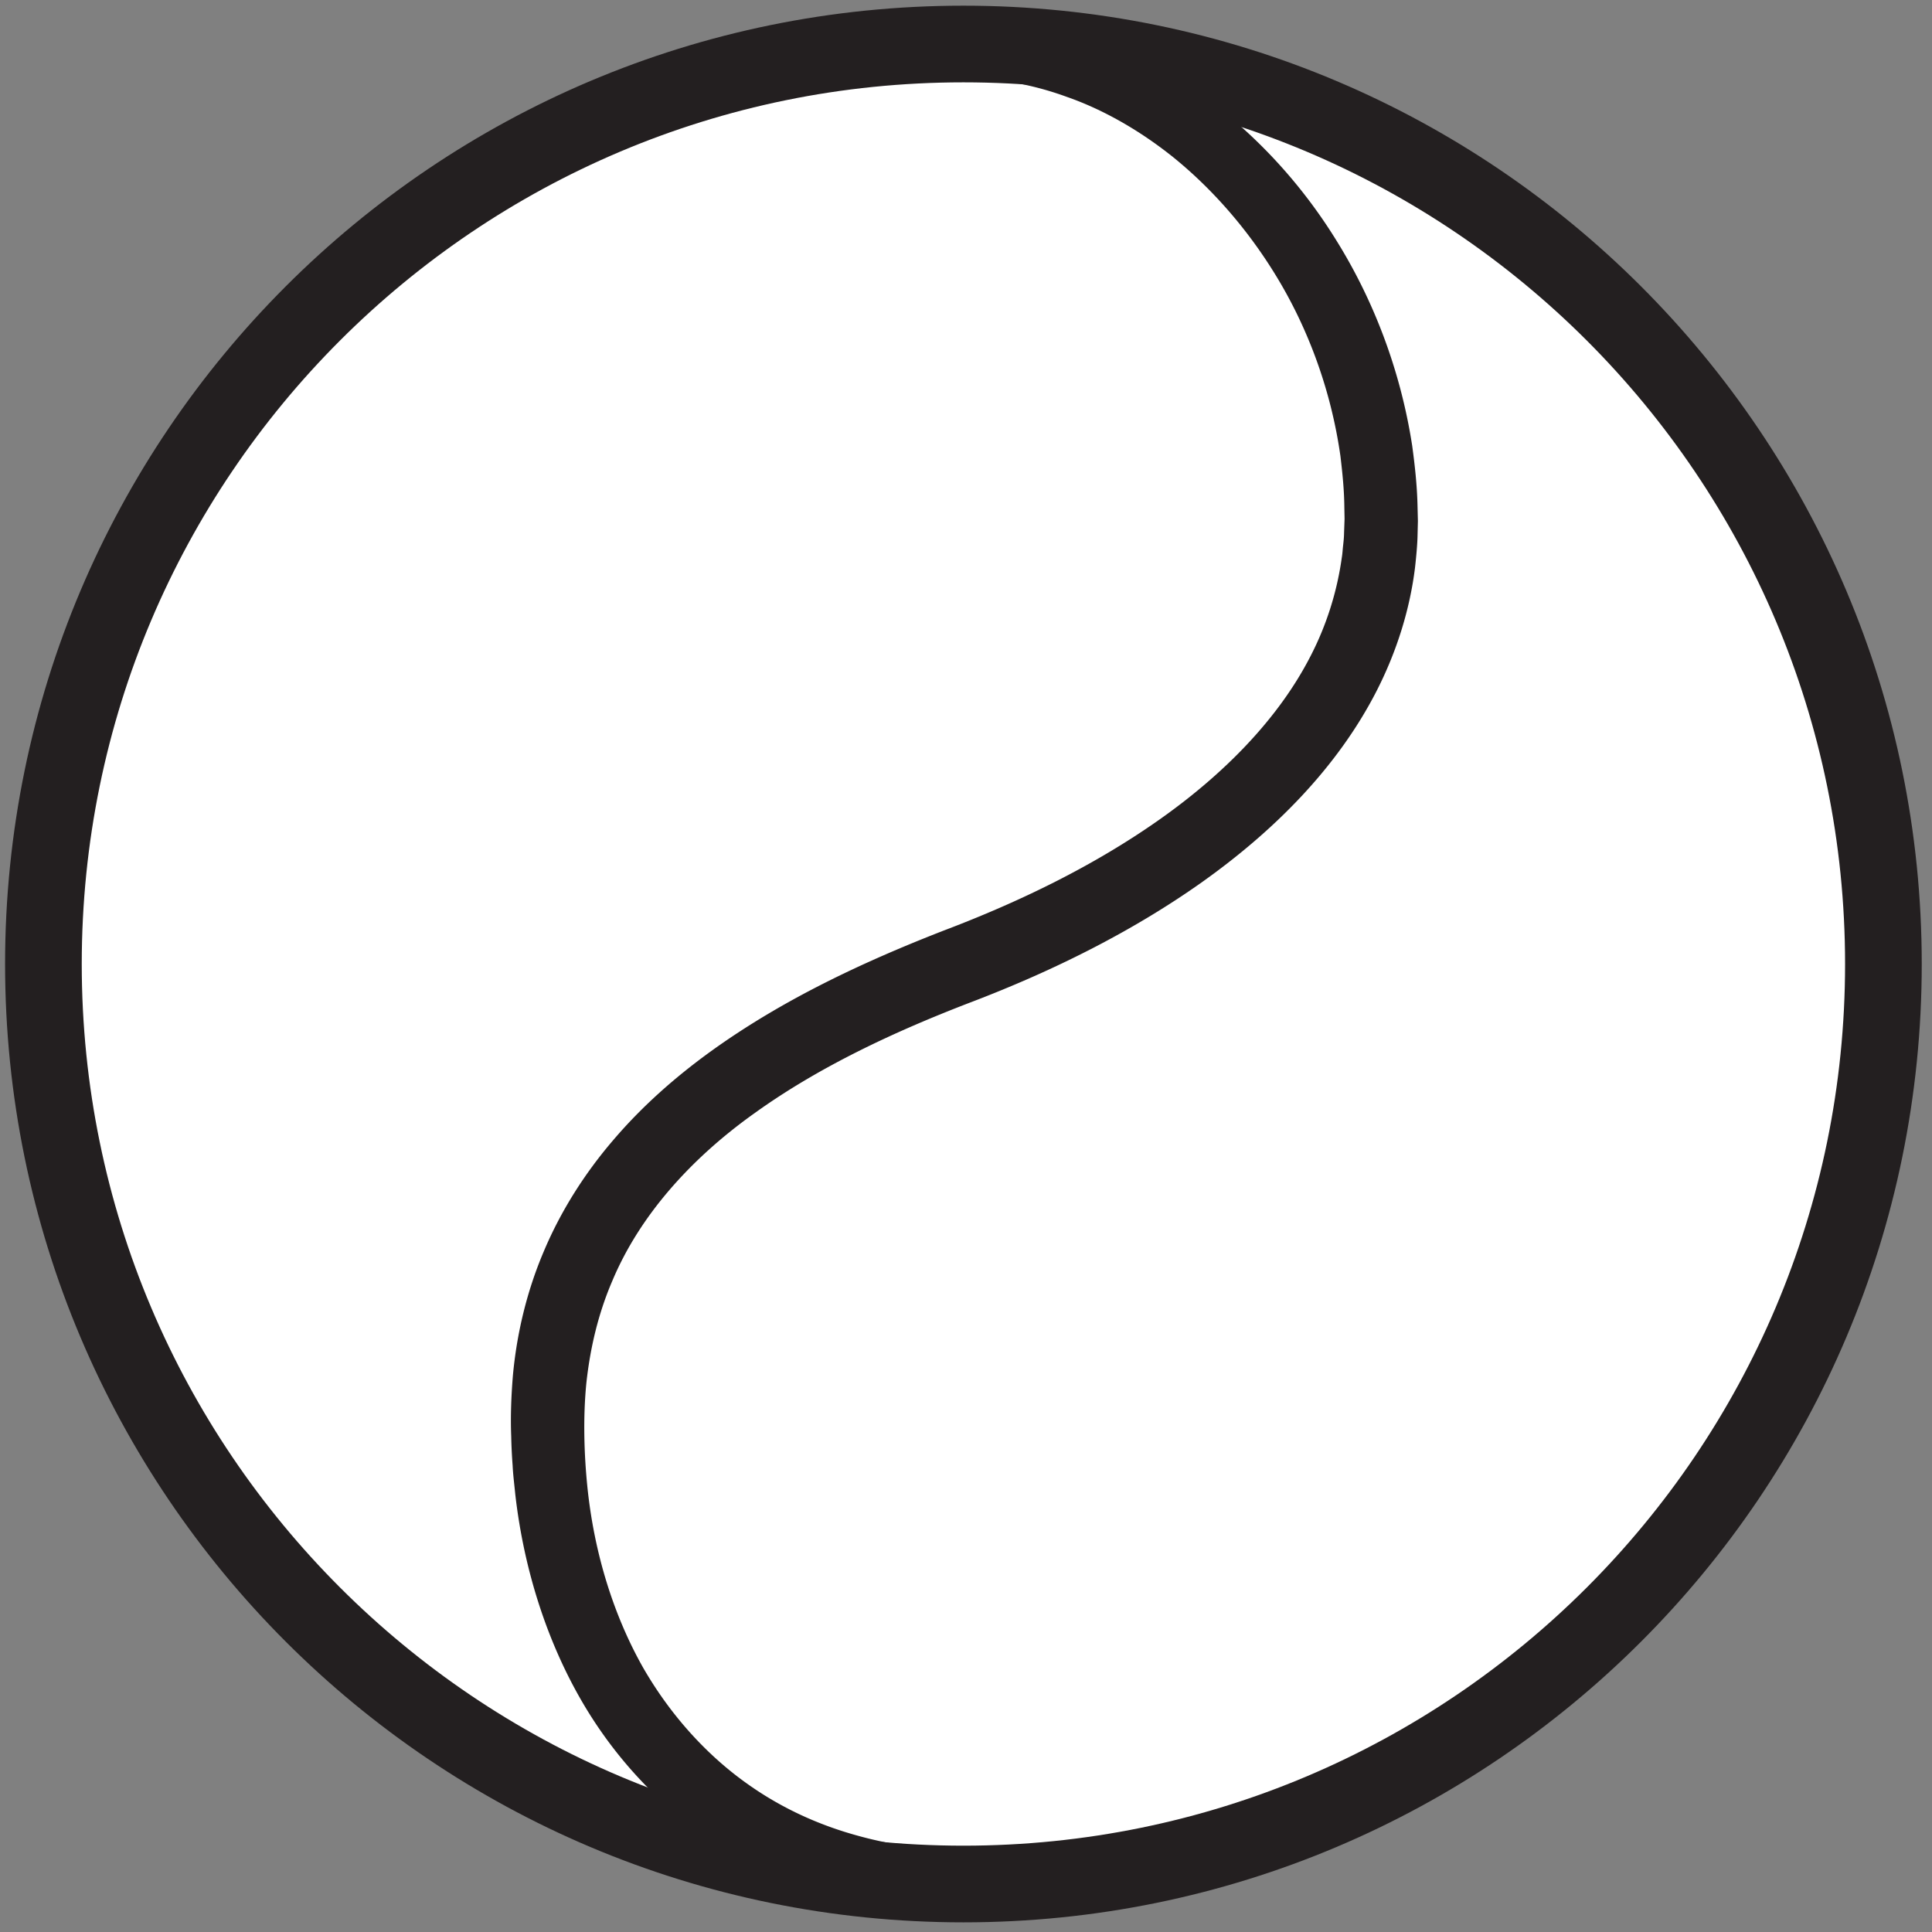 <svg width="168" height="168" xmlns="http://www.w3.org/2000/svg">
    <rect width="100%" height="100%" fill="#808080" stroke="none"/>
    <title>
        unpa
    </title>
    <g fill="none" fill-rule="evenodd">
        <path d="M163.775 83.827c0 44.186-35.818 80-80 80-44.183 0-80-35.814-80-80 0-44.187 35.817-80 80-80 44.182 0 80 35.813 80 80" fill="#FFF" fill-rule="nonzero"/>
        <path d="M163.775 83.827c0 44.186-35.818 80-80 80-44.183 0-80-35.814-80-80 0-44.187 35.817-80 80-80 44.182 0 80 35.813 80 80z" stroke="#231F20" stroke-width="6.667"/>
        <path d="M83.859 1.427s.229 0 .673.013c.459.013 1.056 0 2.073.093 1.962.147 4.651.52 7.988 1.64 3.318 1.08 7.16 2.987 10.991 5.907 3.816 2.933 7.6 6.907 10.688 11.933 3.097 5 5.493 11.04 6.528 17.747.227 1.68.419 3.4.461 5.147l.035 1.4-.03 1.226c-.013.787-.115 1.88-.215 2.774-.443 3.666-1.59 7.32-3.311 10.706-3.463 6.8-9.047 12.307-15.216 16.694-6.19 4.386-13.123 7.786-20.121 10.453-6.706 2.573-13.174 5.613-18.72 9.587-5.543 3.933-10.034 8.906-12.435 14.626-1.23 2.854-1.928 5.854-2.256 8.854-.297 2.96-.21 6.133.08 9.026.6 5.907 2.33 11.28 4.813 15.694 2.511 4.386 5.747 7.786 9.07 10.146 3.321 2.374 6.694 3.72 9.54 4.507 2.857.8 5.209 1.067 6.812 1.173.798.08 1.421.067 1.837.094.416.013.63.026.63.026h.133a2.666 2.666 0 0 1 2.565 2.76 2.673 2.673 0 0 1-2.697 2.574s-.244 0-.716-.014c-.474-.013-1.175.014-2.091-.053a39.741 39.741 0 0 1-7.899-1.187c-3.346-.853-7.384-2.346-11.424-5.106-4.042-2.72-8.026-6.734-11.029-11.894-2.995-5.146-5.045-11.36-5.807-18.013-.08-.84-.192-1.667-.233-2.533a45.64 45.64 0 0 1-.123-2.547c-.068-1.68 0-3.493.148-5.28.33-3.587 1.19-7.267 2.675-10.76 1.467-3.493 3.547-6.787 6.055-9.707 2.498-2.933 5.406-5.493 8.509-7.733 6.221-4.48 13.172-7.733 20.147-10.453 6.728-2.547 13.102-5.654 18.74-9.614 5.604-3.933 10.404-8.76 13.233-14.28a26.661 26.661 0 0 0 2.717-8.56c.064-.373.072-.693.115-1.053.035-.333.077-.667.083-1.093l.044-1.227-.02-1.04c-.015-1.493-.166-2.96-.339-4.413-.821-5.8-2.836-11.107-5.484-15.494-2.652-4.4-5.86-7.92-9.08-10.52-3.236-2.586-6.459-4.266-9.221-5.226a27.284 27.284 0 0 0-6.558-1.52c-.696-.094-1.42-.094-1.852-.12-.444-.027-.673-.027-.673-.027a2.672 2.672 0 0 1-2.552-2.787 2.673 2.673 0 0 1 2.719-2.546" fill="#231F20" fill-rule="nonzero"/>
    </g>
</svg>
